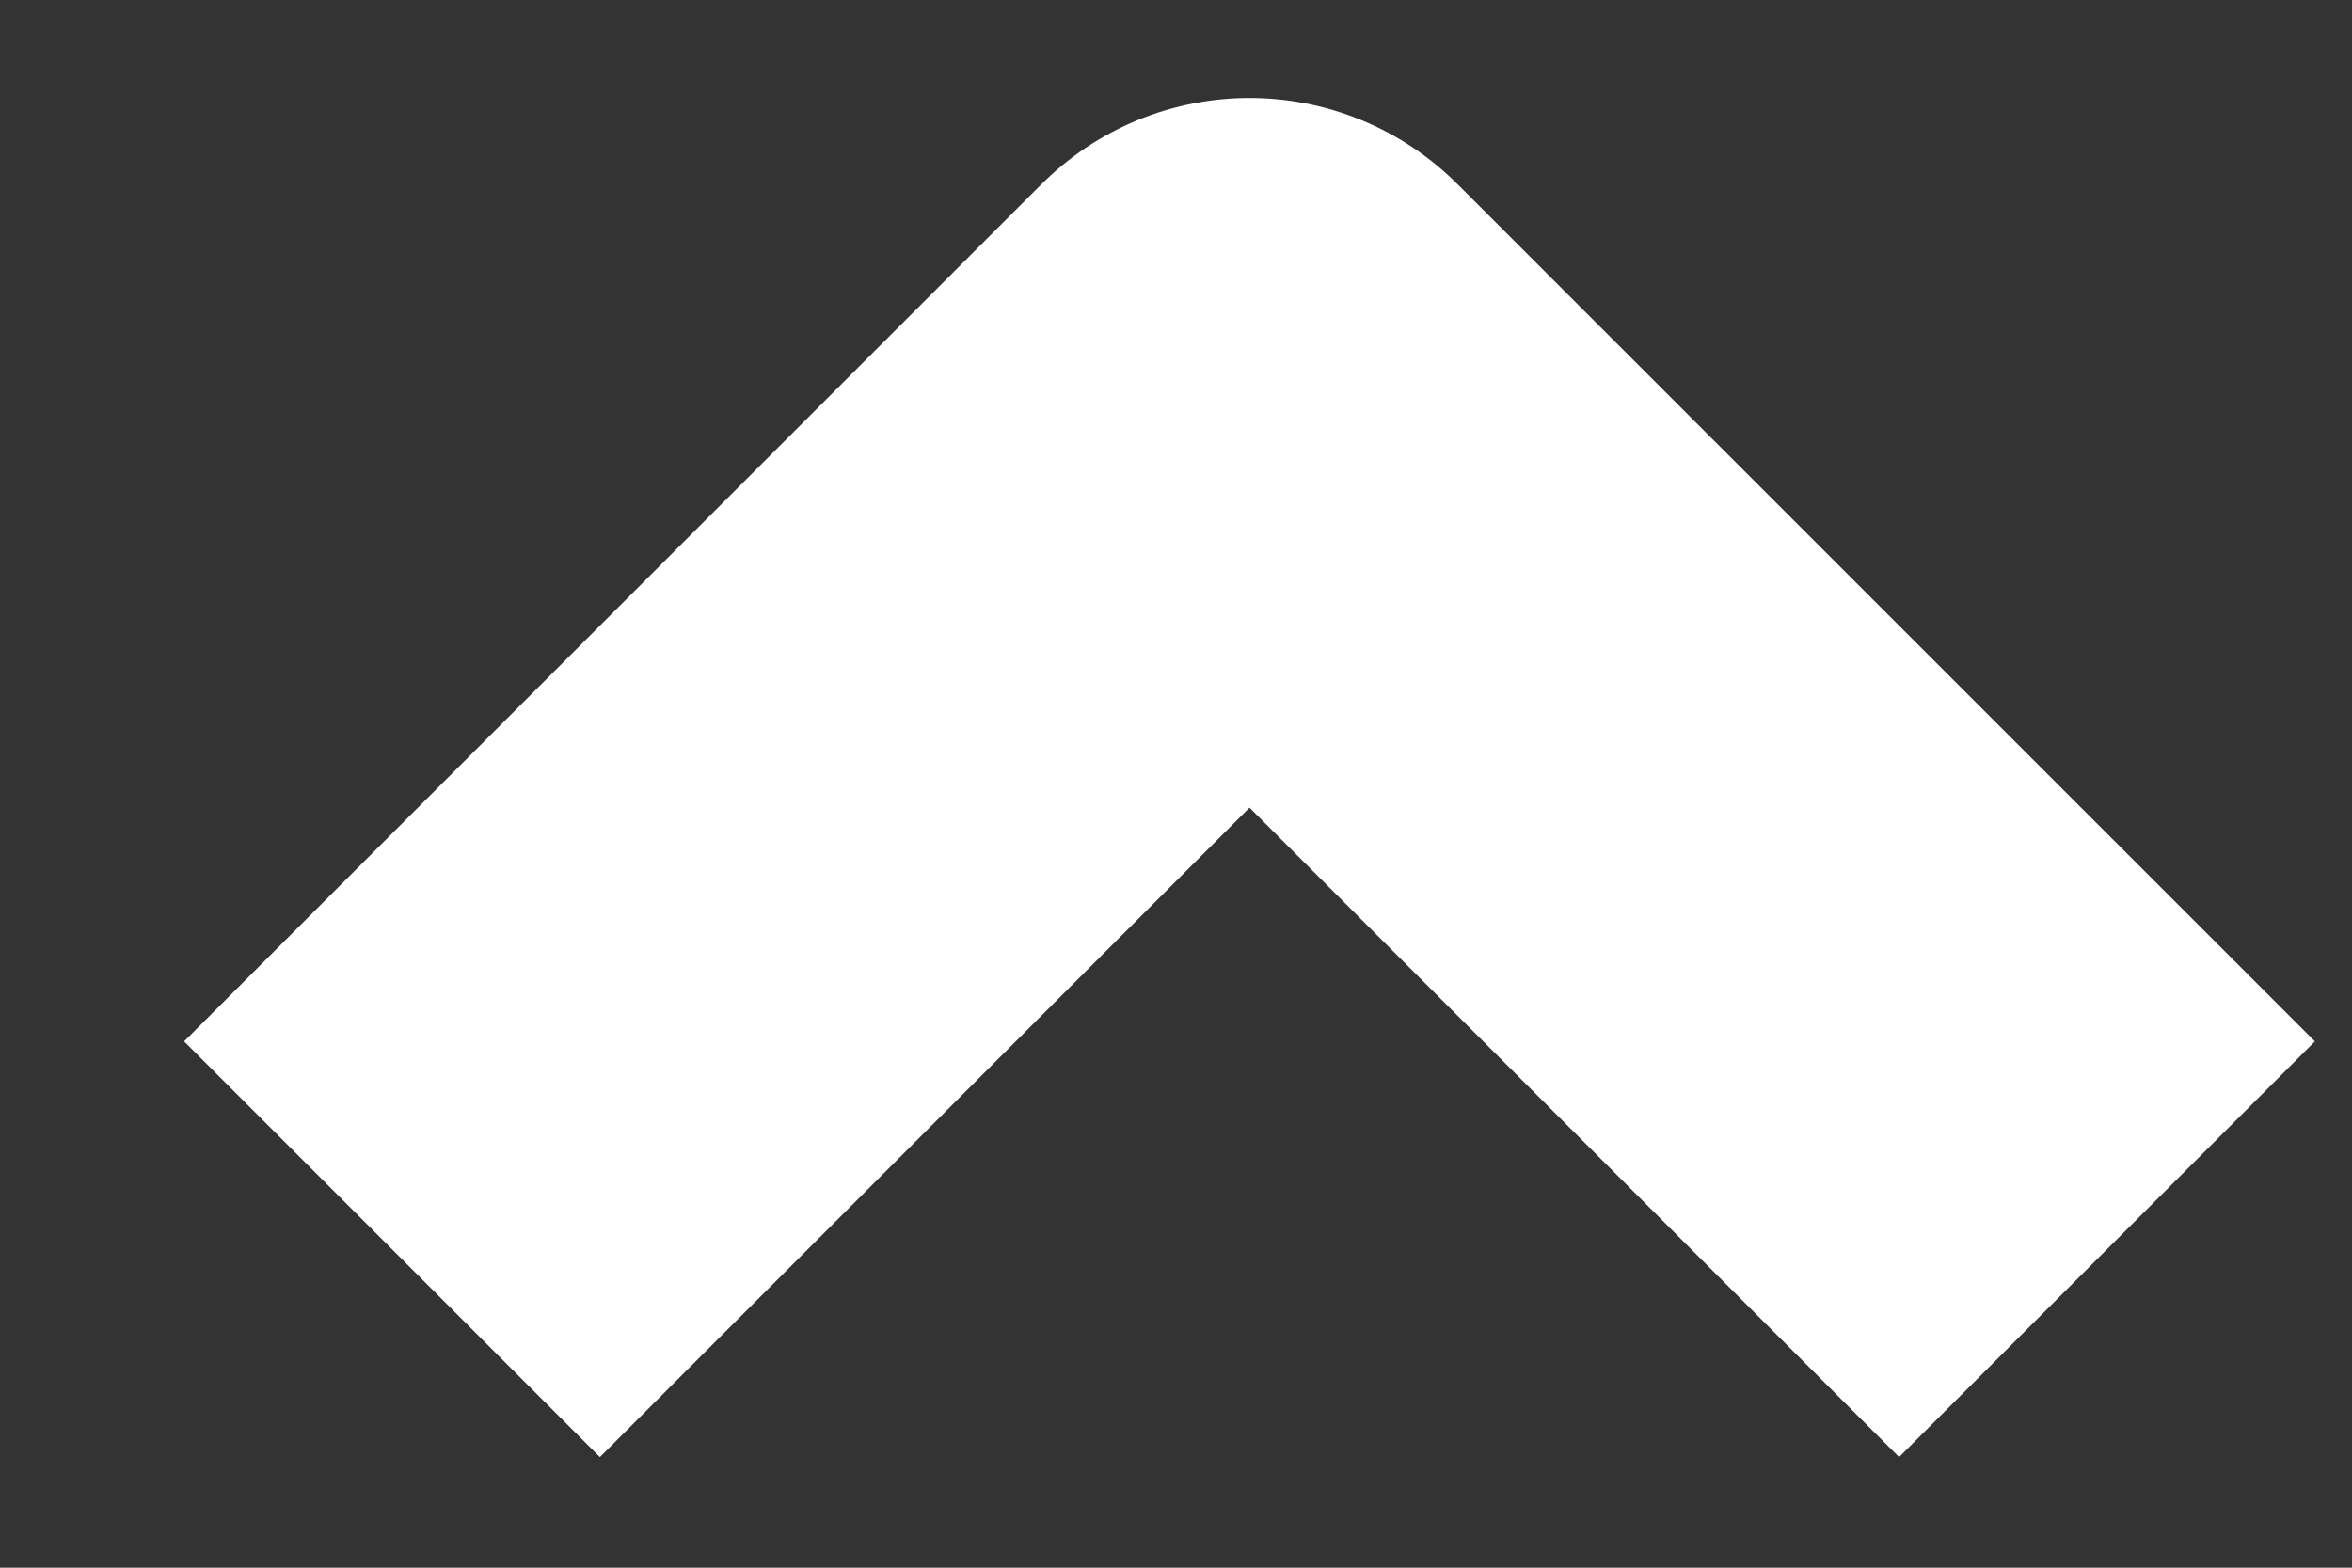 <svg width="12" height="8" viewBox="0 0 12 8" fill="none" xmlns="http://www.w3.org/2000/svg">
<rect x="0" y="0" width="12" height="8" fill="#333333" stroke="none"/>
<path d="M10.75 6.375L6.375 2L2 6.375" stroke="white" stroke-width="3" stroke-linejoin="round"/>
</svg>
